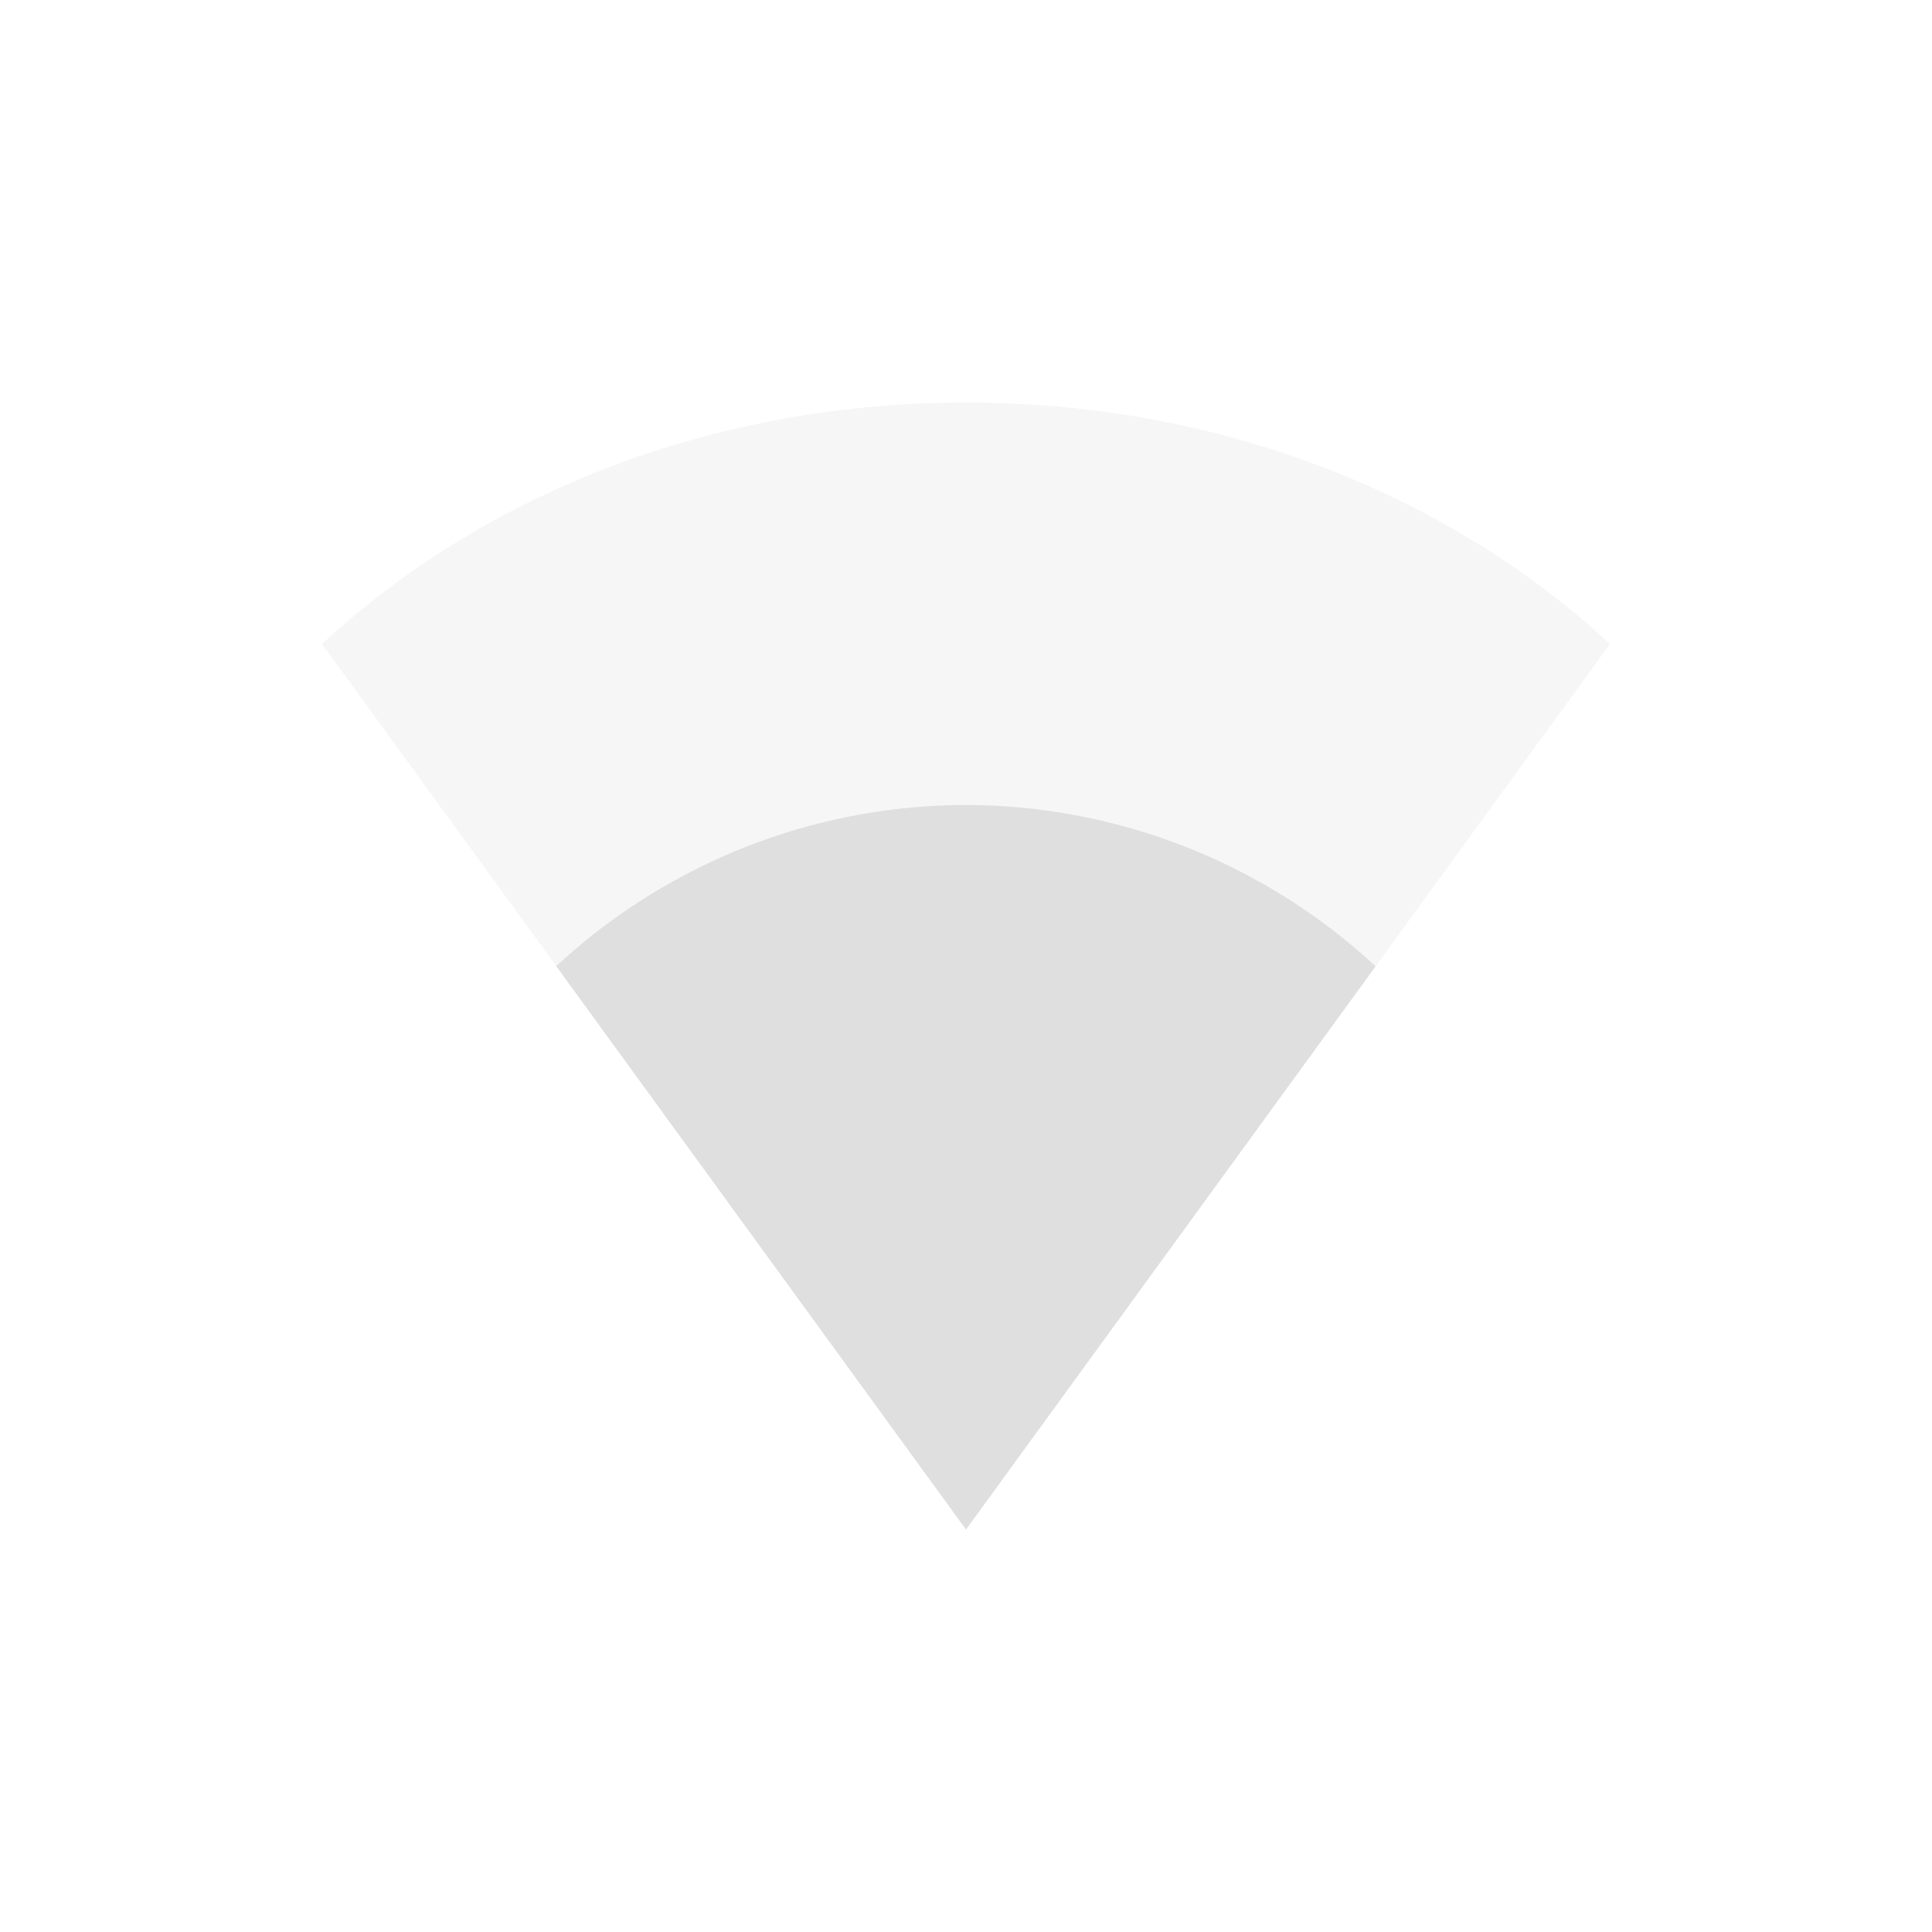 <svg xmlns="http://www.w3.org/2000/svg" width="24" height="24"><defs><style id="current-color-scheme" type="text/css">.ColorScheme-Text{color:#dfdfdf}</style></defs><path class="ColorScheme-Text" d="M4 8c2.08-1.927 4.95-3 8-3 3.051 0 5.919 1.073 8 3l-8 11z" opacity=".3" fill="currentColor"/><path class="ColorScheme-Text" d="M12 10a7.5 7.5 0 0 0-5.09 2.002L12 19l5.088-6.996A7.5 7.5 0 0 0 12 10z" fill="currentColor"/></svg>